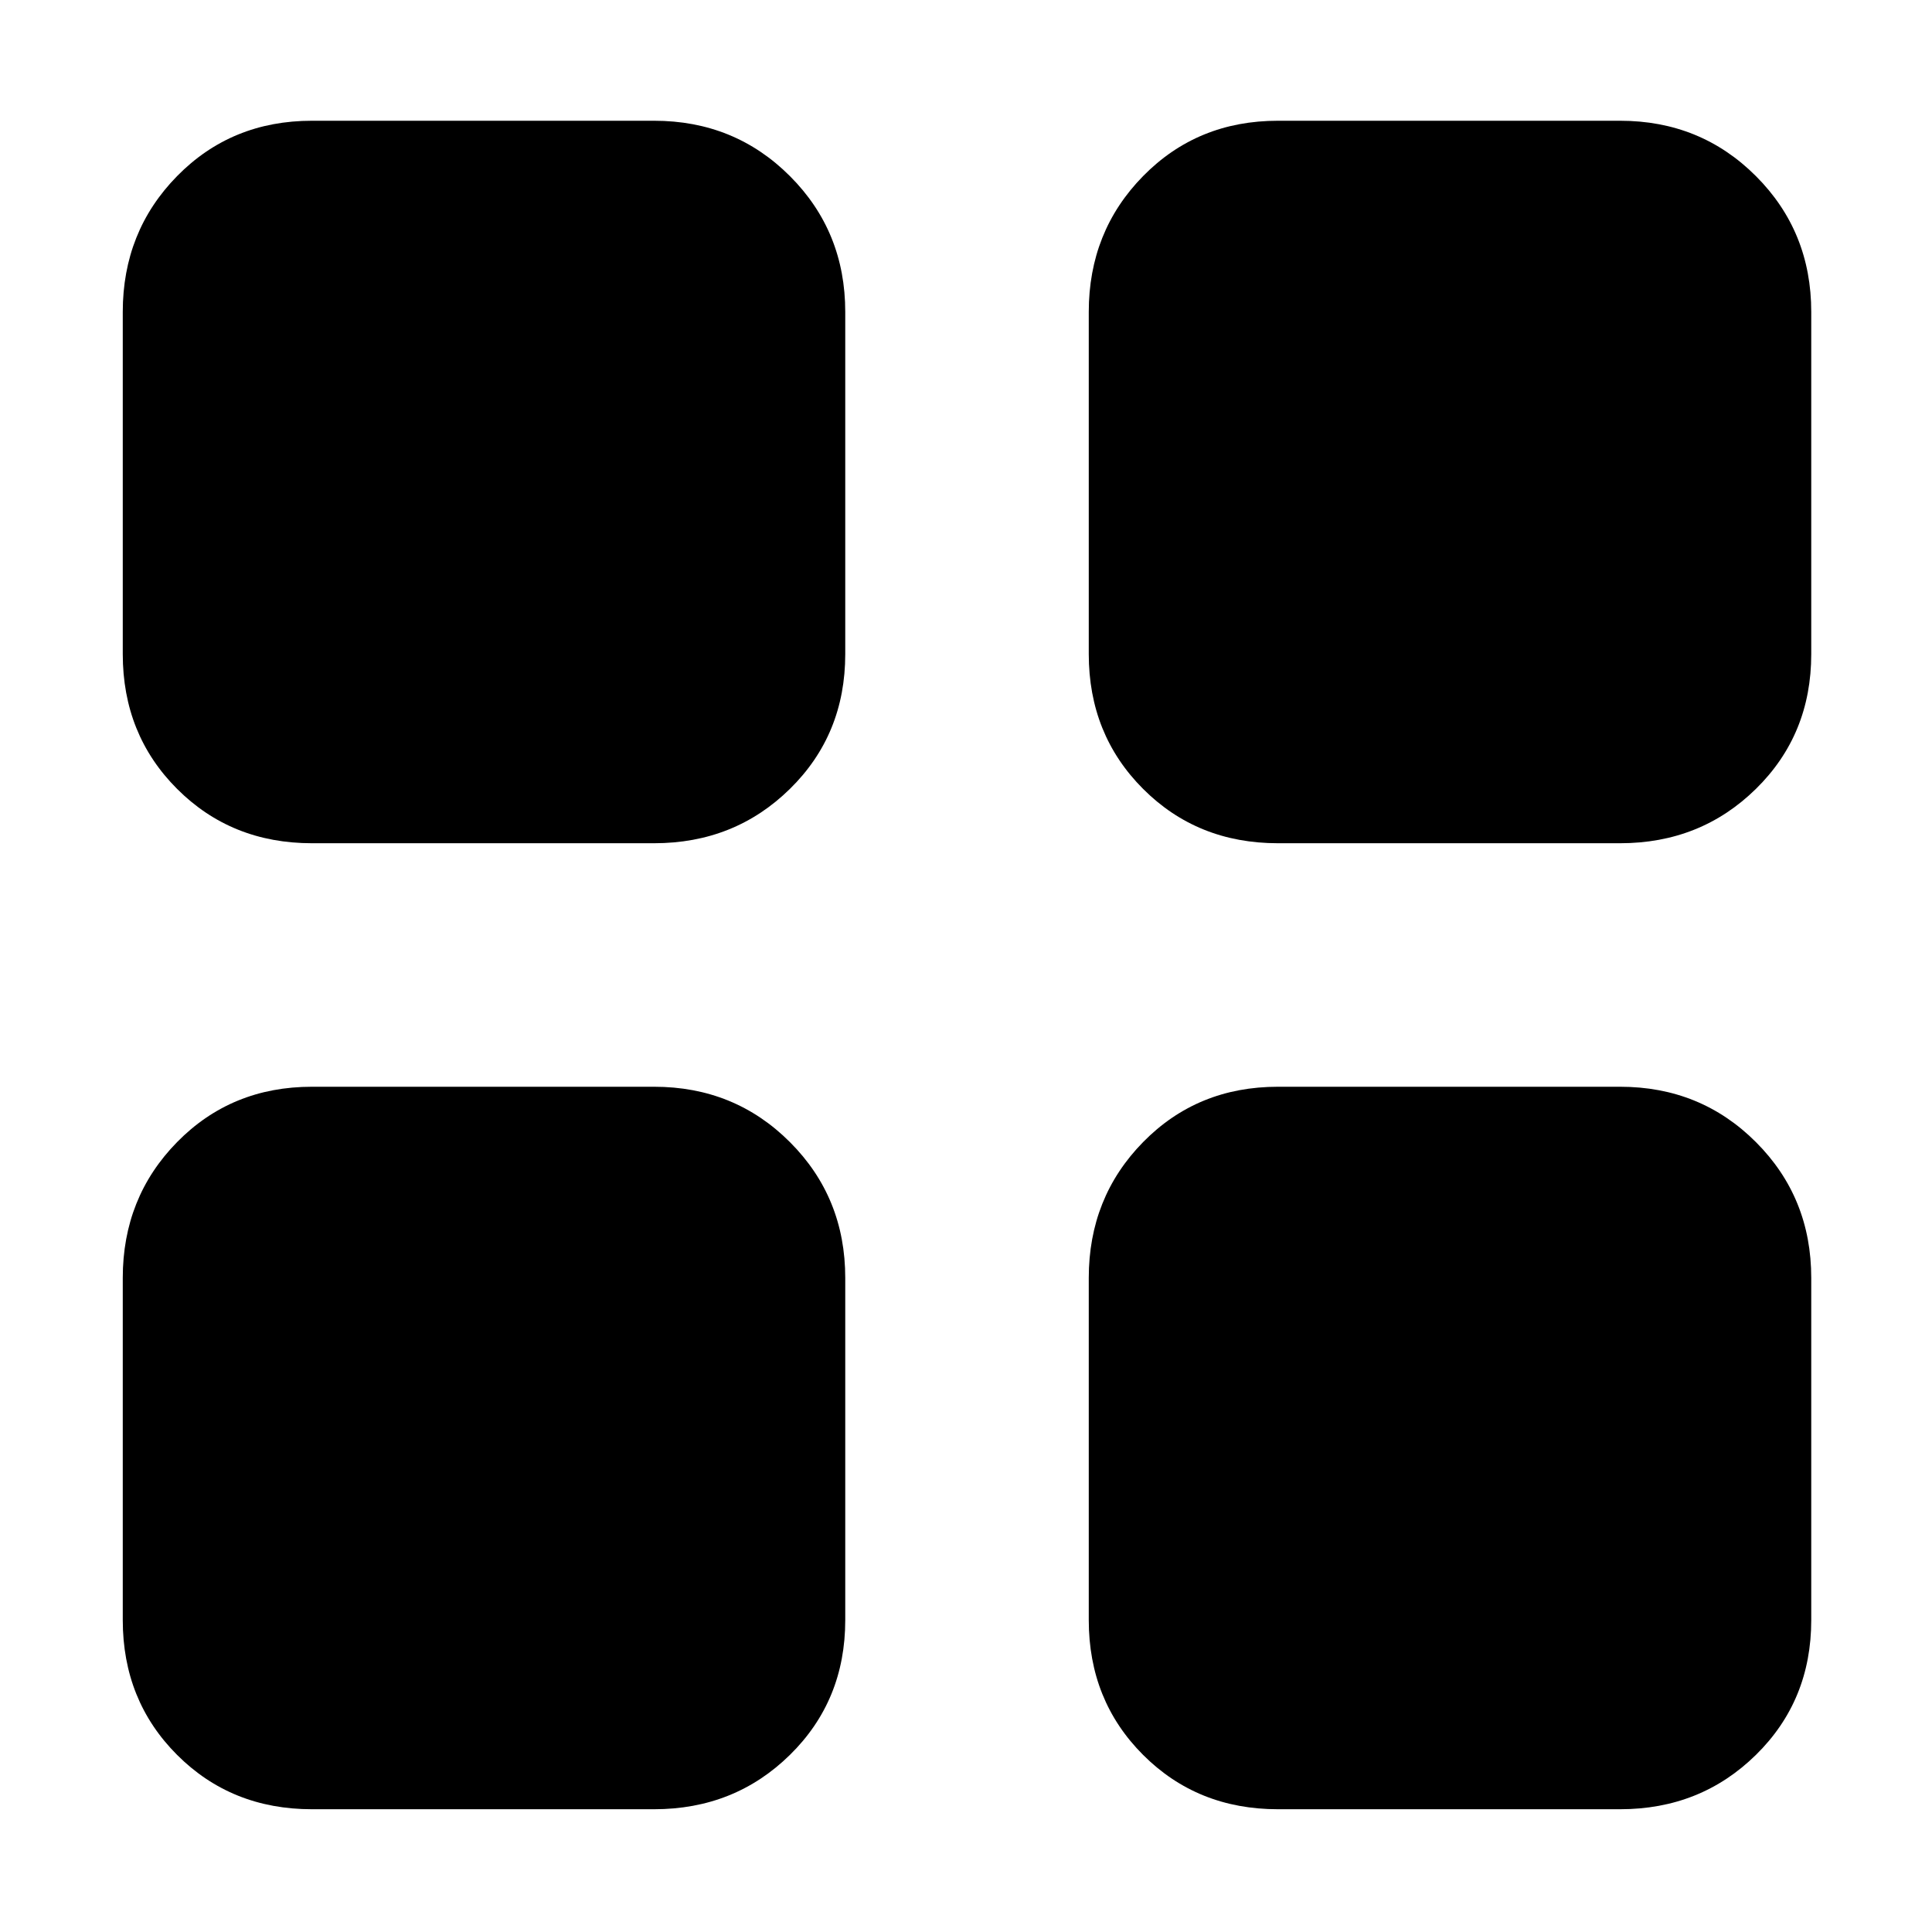 <svg xmlns="http://www.w3.org/2000/svg" width="48" height="48" viewBox="0 0 48 48"><path d="M16.25 20.95h-8.5q-2 0-3.35-1.35t-1.35-3.35v-8.5q0-2 1.35-3.375T7.75 3h8.5q2 0 3.375 1.375T21 7.75v8.5q0 2-1.375 3.35t-3.375 1.35Zm0 24h-8.5q-2 0-3.35-1.35t-1.35-3.35v-8.5q0-2 1.35-3.375T7.75 27h8.5q2 0 3.375 1.375T21 31.75v8.5q0 2-1.375 3.35t-3.375 1.35Zm24-24h-8.5q-2 0-3.35-1.35t-1.35-3.35v-8.5q0-2 1.35-3.375T31.75 3h8.5q2 0 3.375 1.375T45 7.75v8.5q0 2-1.375 3.35t-3.375 1.35Zm0 24h-8.5q-2 0-3.35-1.35t-1.35-3.35v-8.5q0-2 1.35-3.375T31.75 27h8.5q2 0 3.375 1.375T45 31.75v8.5q0 2-1.375 3.35t-3.375 1.35Z"/></svg>